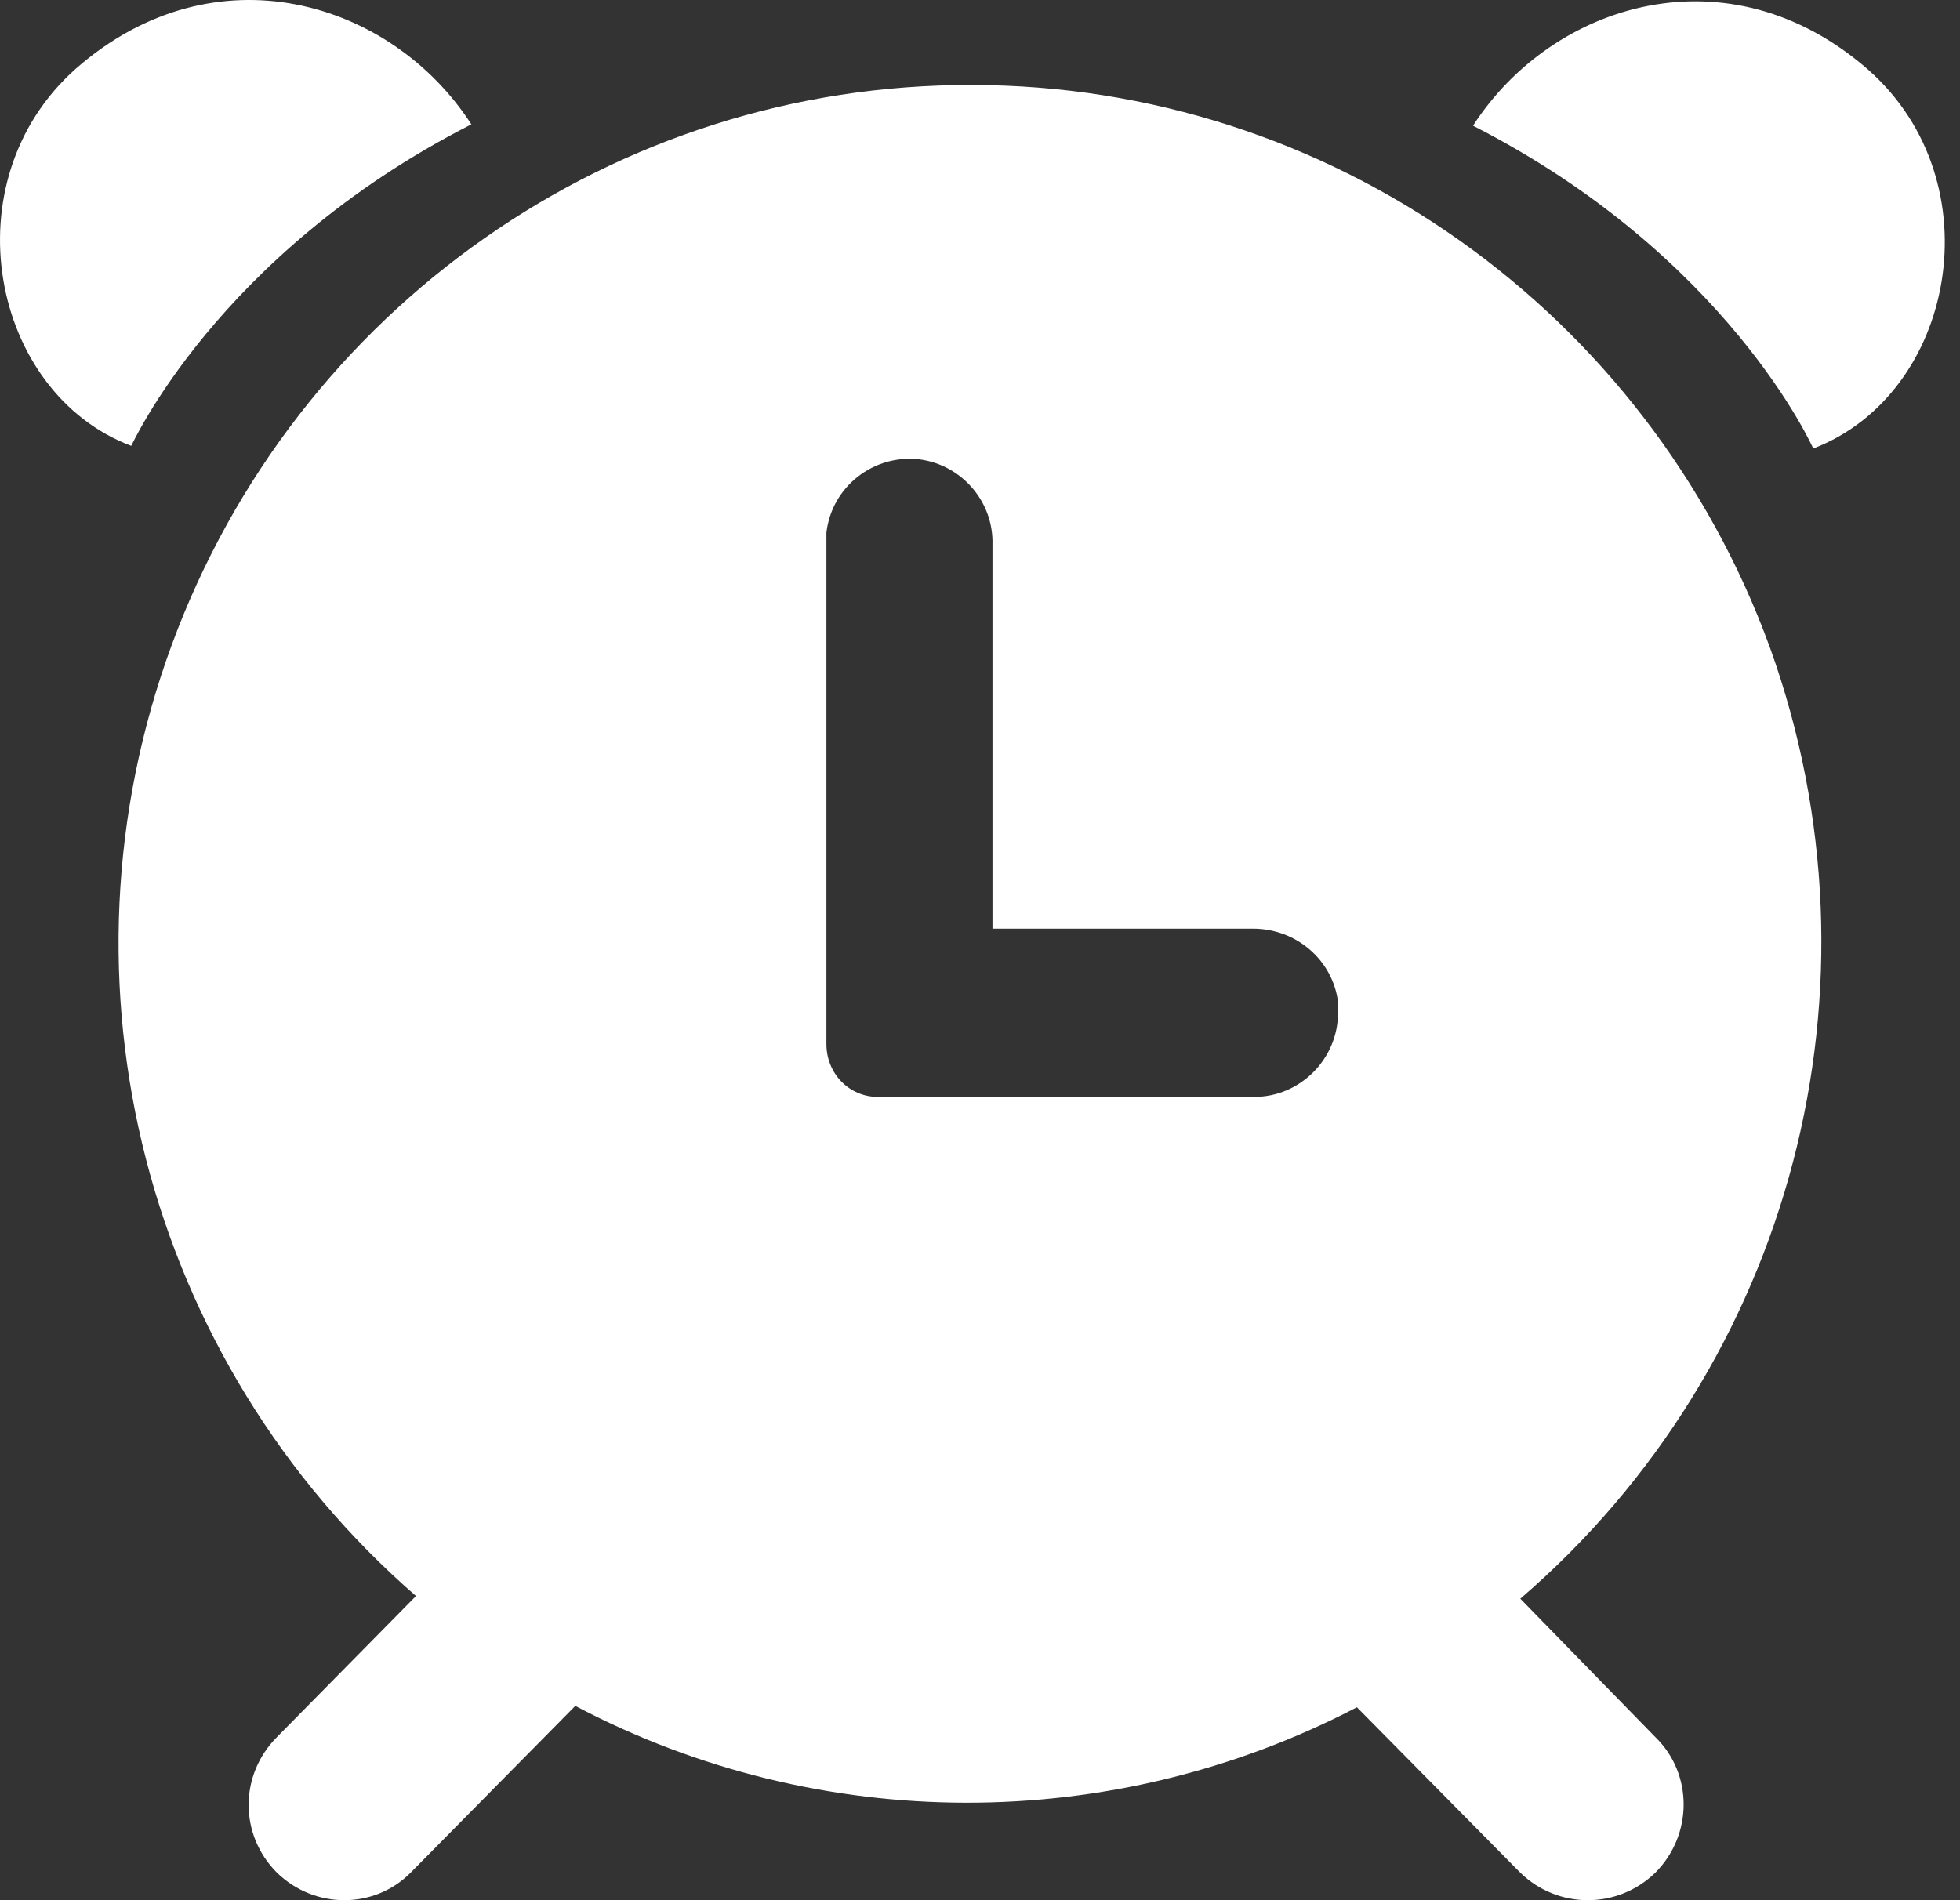 <svg width="33" height="32" viewBox="0 0 33 32" fill="none" xmlns="http://www.w3.org/2000/svg">
<rect x="0" y="0" width="33" height="32" fill="#333333" stroke="none"/>
<path d="M29.802 10.911C27.733 5.223 22.369 1.432 16.369 1.432C10.368 1.409 4.981 5.178 2.89 10.865C0.799 16.553 2.459 22.926 7.004 26.878L4.663 29.253C4.027 29.893 4.027 30.898 4.663 31.537C5.3 32.154 6.3 32.154 6.913 31.537L9.686 28.728C13.8 30.898 18.733 30.898 22.846 28.751L25.597 31.537C26.233 32.154 27.233 32.154 27.87 31.537C28.506 30.898 28.506 29.87 27.87 29.253L25.597 26.923C30.188 22.972 31.847 16.599 29.802 10.911ZM21.119 18.472H14.778C14.3 18.472 13.914 18.083 13.914 17.581V9.129V8.969C14.005 8.193 14.71 7.645 15.482 7.736C16.187 7.827 16.732 8.444 16.71 9.175V15.639H21.096C21.824 15.639 22.437 16.165 22.528 16.873V17.055C22.528 17.832 21.892 18.472 21.119 18.472ZM7.936 2.094C6.595 0.015 3.618 -0.898 1.277 1.157C-0.86 3.053 -0.155 6.617 2.209 7.508C2.209 7.53 3.64 4.287 7.936 2.094ZM31.461 1.18C29.12 -0.876 26.142 0.038 24.801 2.117C29.097 4.31 30.529 7.553 30.529 7.553C32.915 6.64 33.597 3.076 31.461 1.18Z" fill="white"/>
</svg>
